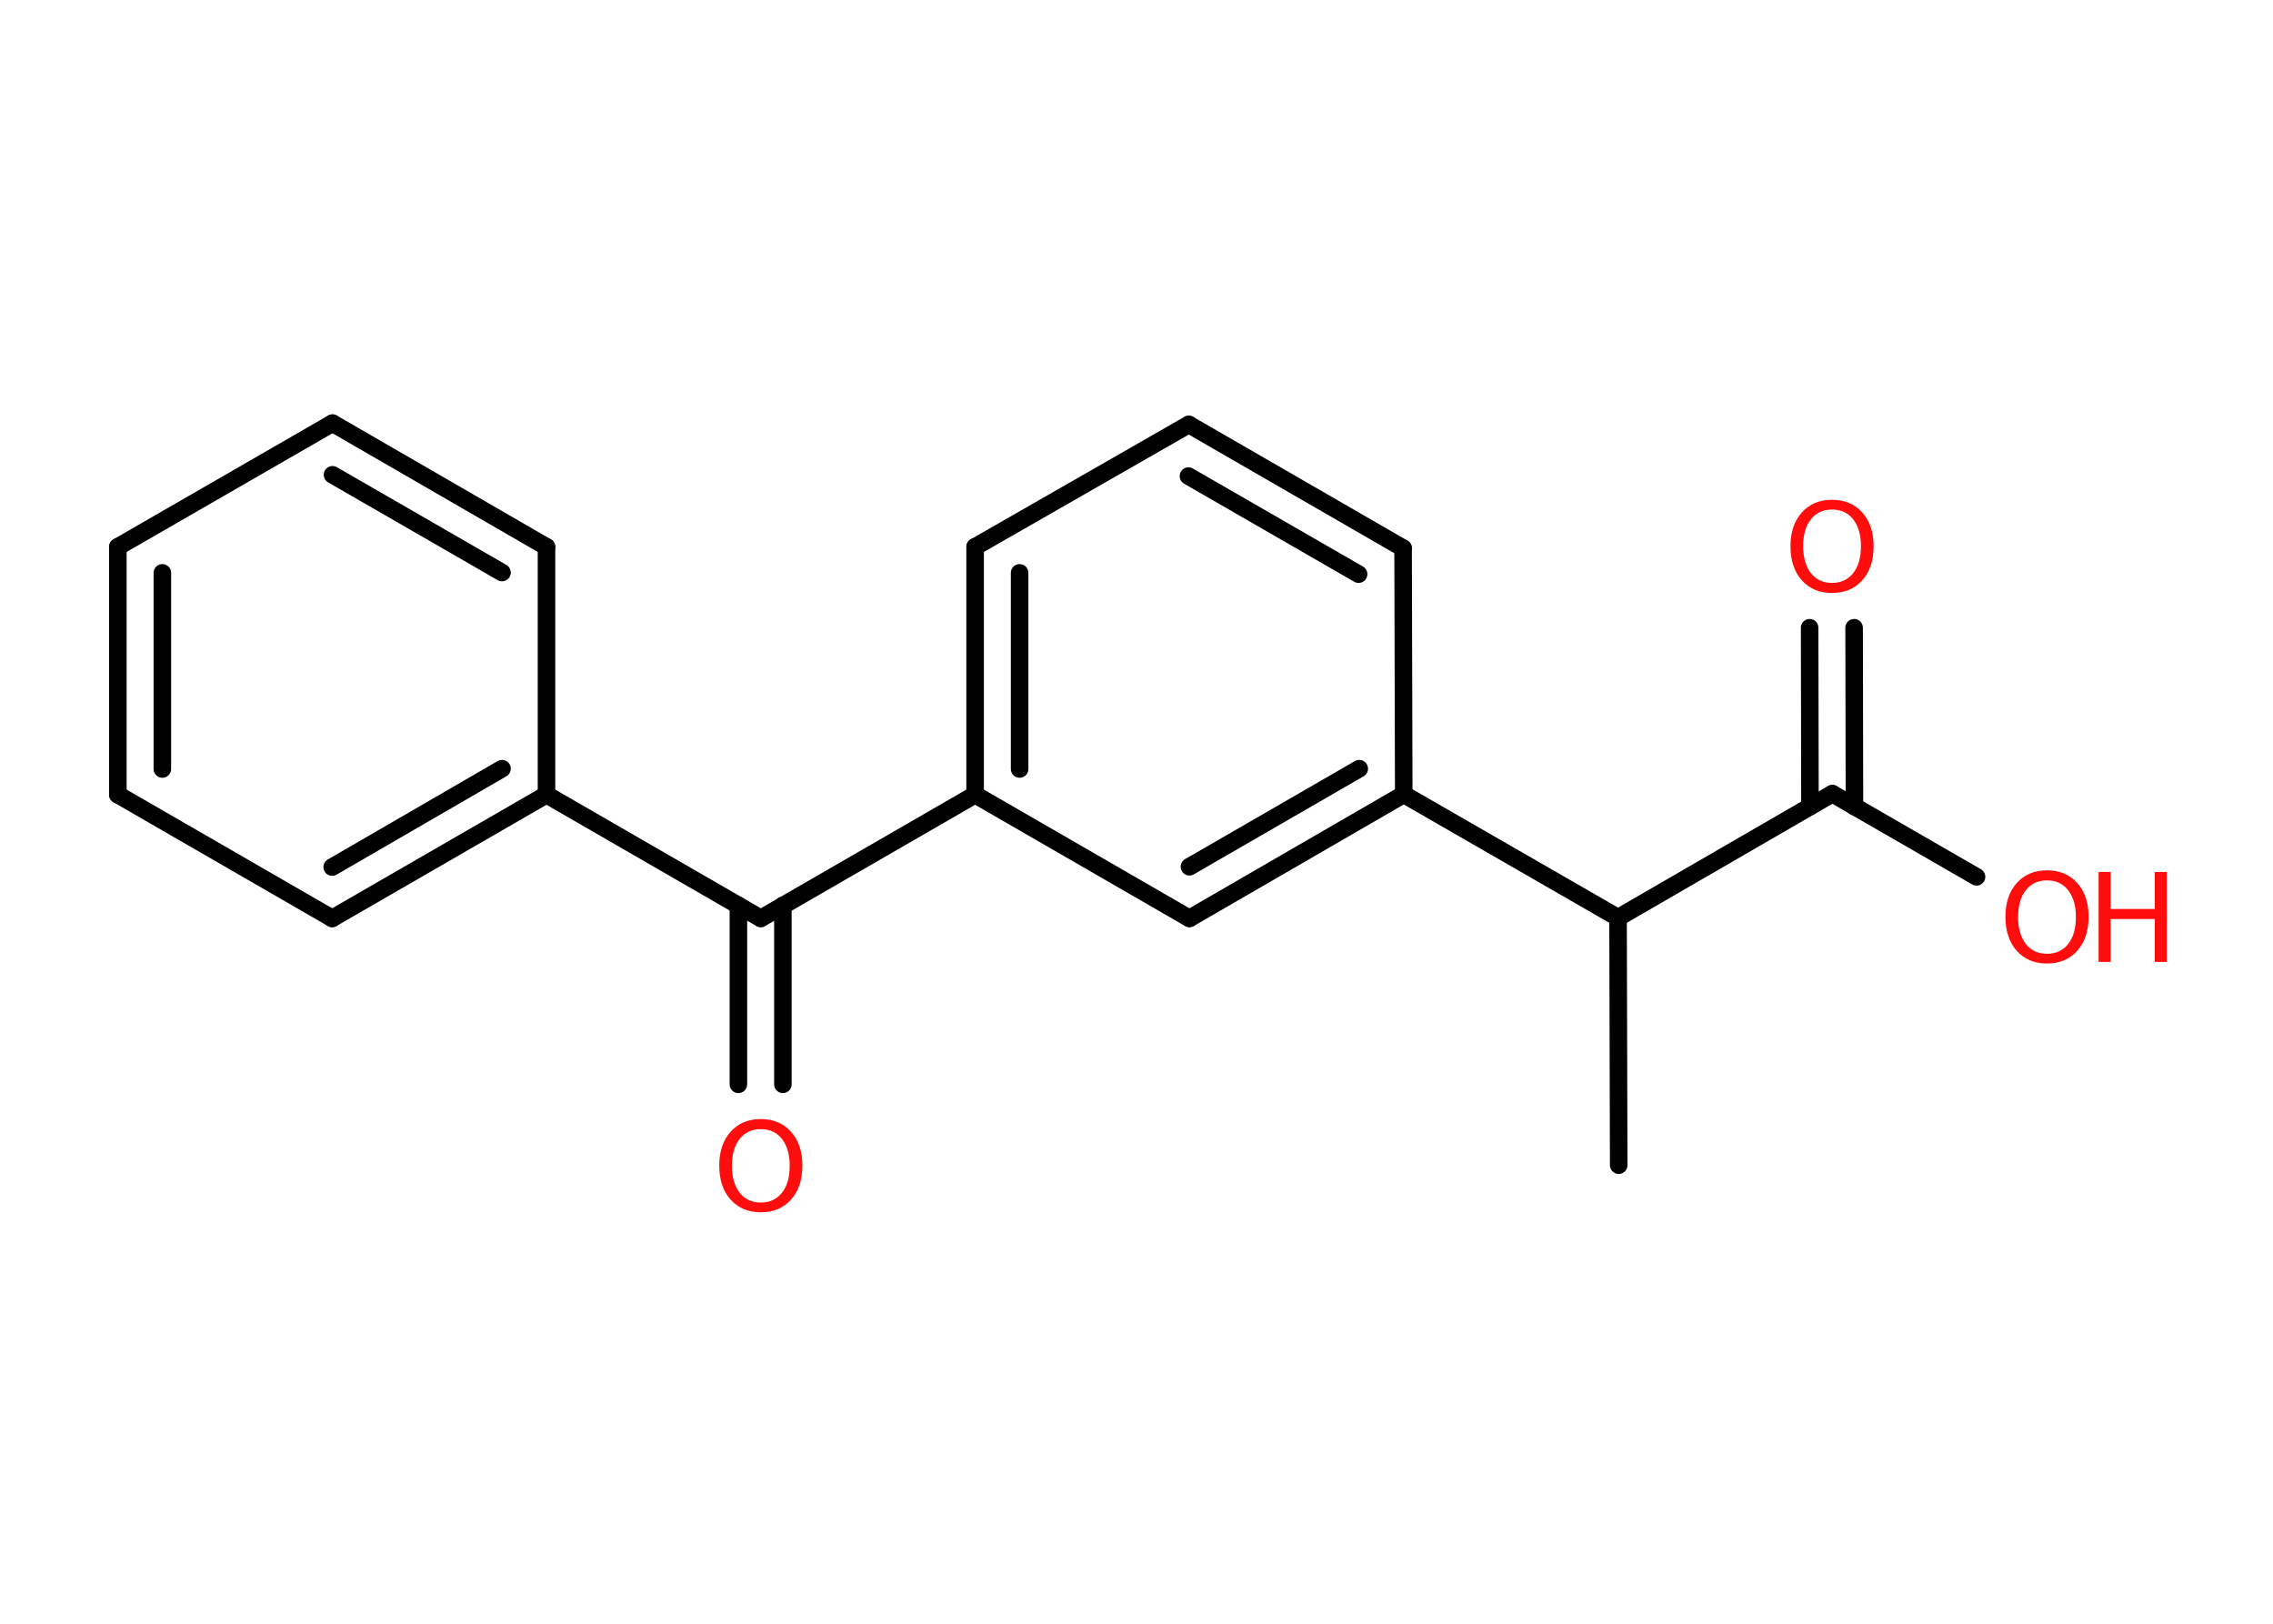 <?xml version='1.0' encoding='UTF-8'?>
<!DOCTYPE svg PUBLIC "-//W3C//DTD SVG 1.1//EN" "http://www.w3.org/Graphics/SVG/1.1/DTD/svg11.dtd">
<svg version='1.2' xmlns='http://www.w3.org/2000/svg' xmlns:xlink='http://www.w3.org/1999/xlink' width='70.0mm' height='50.0mm' viewBox='0 0 70.0 50.0'>
  <desc>Generated by the Chemistry Development Kit (http://github.com/cdk)</desc>
  <g stroke-linecap='round' stroke-linejoin='round' stroke='#000000' stroke-width='.54' fill='#FF0D0D'>
    <rect x='.0' y='.0' width='70.0' height='50.0' fill='#FFFFFF' stroke='none'/>
    <g id='mol1' class='mol'>
      <line id='mol1bnd1' class='bond' x1='49.85' y1='35.88' x2='49.83' y2='28.26'/>
      <line id='mol1bnd2' class='bond' x1='49.83' y1='28.26' x2='56.43' y2='24.44'/>
      <line id='mol1bnd3' class='bond' x1='56.43' y1='24.44' x2='60.87' y2='27.0'/>
      <g id='mol1bnd4' class='bond'>
        <line x1='55.74' y1='24.84' x2='55.73' y2='19.33'/>
        <line x1='57.11' y1='24.84' x2='57.1' y2='19.33'/>
      </g>
      <line id='mol1bnd5' class='bond' x1='49.83' y1='28.26' x2='43.23' y2='24.46'/>
      <g id='mol1bnd6' class='bond'>
        <line x1='36.63' y1='28.28' x2='43.23' y2='24.46'/>
        <line x1='36.63' y1='26.69' x2='41.86' y2='23.67'/>
      </g>
      <line id='mol1bnd7' class='bond' x1='36.63' y1='28.28' x2='30.03' y2='24.47'/>
      <g id='mol1bnd8' class='bond'>
        <line x1='30.03' y1='16.84' x2='30.03' y2='24.47'/>
        <line x1='31.4' y1='17.64' x2='31.4' y2='23.68'/>
      </g>
      <line id='mol1bnd9' class='bond' x1='30.03' y1='16.84' x2='36.61' y2='13.07'/>
      <g id='mol1bnd10' class='bond'>
        <line x1='43.21' y1='16.88' x2='36.61' y2='13.07'/>
        <line x1='41.84' y1='17.68' x2='36.6' y2='14.66'/>
      </g>
      <line id='mol1bnd11' class='bond' x1='43.23' y1='24.46' x2='43.21' y2='16.88'/>
      <line id='mol1bnd12' class='bond' x1='30.03' y1='24.47' x2='23.43' y2='28.28'/>
      <g id='mol1bnd13' class='bond'>
        <line x1='24.11' y1='27.88' x2='24.11' y2='33.39'/>
        <line x1='22.74' y1='27.88' x2='22.74' y2='33.39'/>
      </g>
      <line id='mol1bnd14' class='bond' x1='23.43' y1='28.28' x2='16.83' y2='24.47'/>
      <g id='mol1bnd15' class='bond'>
        <line x1='10.23' y1='28.28' x2='16.83' y2='24.47'/>
        <line x1='10.23' y1='26.7' x2='15.46' y2='23.67'/>
      </g>
      <line id='mol1bnd16' class='bond' x1='10.23' y1='28.28' x2='3.63' y2='24.47'/>
      <g id='mol1bnd17' class='bond'>
        <line x1='3.63' y1='16.84' x2='3.63' y2='24.47'/>
        <line x1='5.0' y1='17.64' x2='5.0' y2='23.68'/>
      </g>
      <line id='mol1bnd18' class='bond' x1='3.63' y1='16.84' x2='10.24' y2='13.03'/>
      <g id='mol1bnd19' class='bond'>
        <line x1='16.83' y1='16.84' x2='10.24' y2='13.03'/>
        <line x1='15.46' y1='17.63' x2='10.24' y2='14.62'/>
      </g>
      <line id='mol1bnd20' class='bond' x1='16.83' y1='24.47' x2='16.83' y2='16.84'/>
      <g id='mol1atm4' class='atom'>
        <path d='M63.04 27.11q-.41 .0 -.65 .3q-.24 .3 -.24 .83q.0 .52 .24 .83q.24 .3 .65 .3q.41 .0 .65 -.3q.24 -.3 .24 -.83q.0 -.52 -.24 -.83q-.24 -.3 -.65 -.3zM63.04 26.8q.58 .0 .93 .39q.35 .39 .35 1.04q.0 .66 -.35 1.05q-.35 .39 -.93 .39q-.58 .0 -.93 -.39q-.35 -.39 -.35 -1.05q.0 -.65 .35 -1.04q.35 -.39 .93 -.39z' stroke='none'/>
        <path d='M64.63 26.85h.37v1.14h1.36v-1.14h.37v2.77h-.37v-1.32h-1.36v1.32h-.37v-2.77z' stroke='none'/>
      </g>
      <path id='mol1atm5' class='atom' d='M56.42 15.69q-.41 .0 -.65 .3q-.24 .3 -.24 .83q.0 .52 .24 .83q.24 .3 .65 .3q.41 .0 .65 -.3q.24 -.3 .24 -.83q.0 -.52 -.24 -.83q-.24 -.3 -.65 -.3zM56.42 15.39q.58 .0 .93 .39q.35 .39 .35 1.04q.0 .66 -.35 1.05q-.35 .39 -.93 .39q-.58 .0 -.93 -.39q-.35 -.39 -.35 -1.05q.0 -.65 .35 -1.04q.35 -.39 .93 -.39z' stroke='none'/>
      <path id='mol1atm13' class='atom' d='M23.43 34.77q-.41 .0 -.65 .3q-.24 .3 -.24 .83q.0 .52 .24 .83q.24 .3 .65 .3q.41 .0 .65 -.3q.24 -.3 .24 -.83q.0 -.52 -.24 -.83q-.24 -.3 -.65 -.3zM23.43 34.46q.58 .0 .93 .39q.35 .39 .35 1.04q.0 .66 -.35 1.05q-.35 .39 -.93 .39q-.58 .0 -.93 -.39q-.35 -.39 -.35 -1.05q.0 -.65 .35 -1.04q.35 -.39 .93 -.39z' stroke='none'/>
    </g>
  </g>
</svg>
